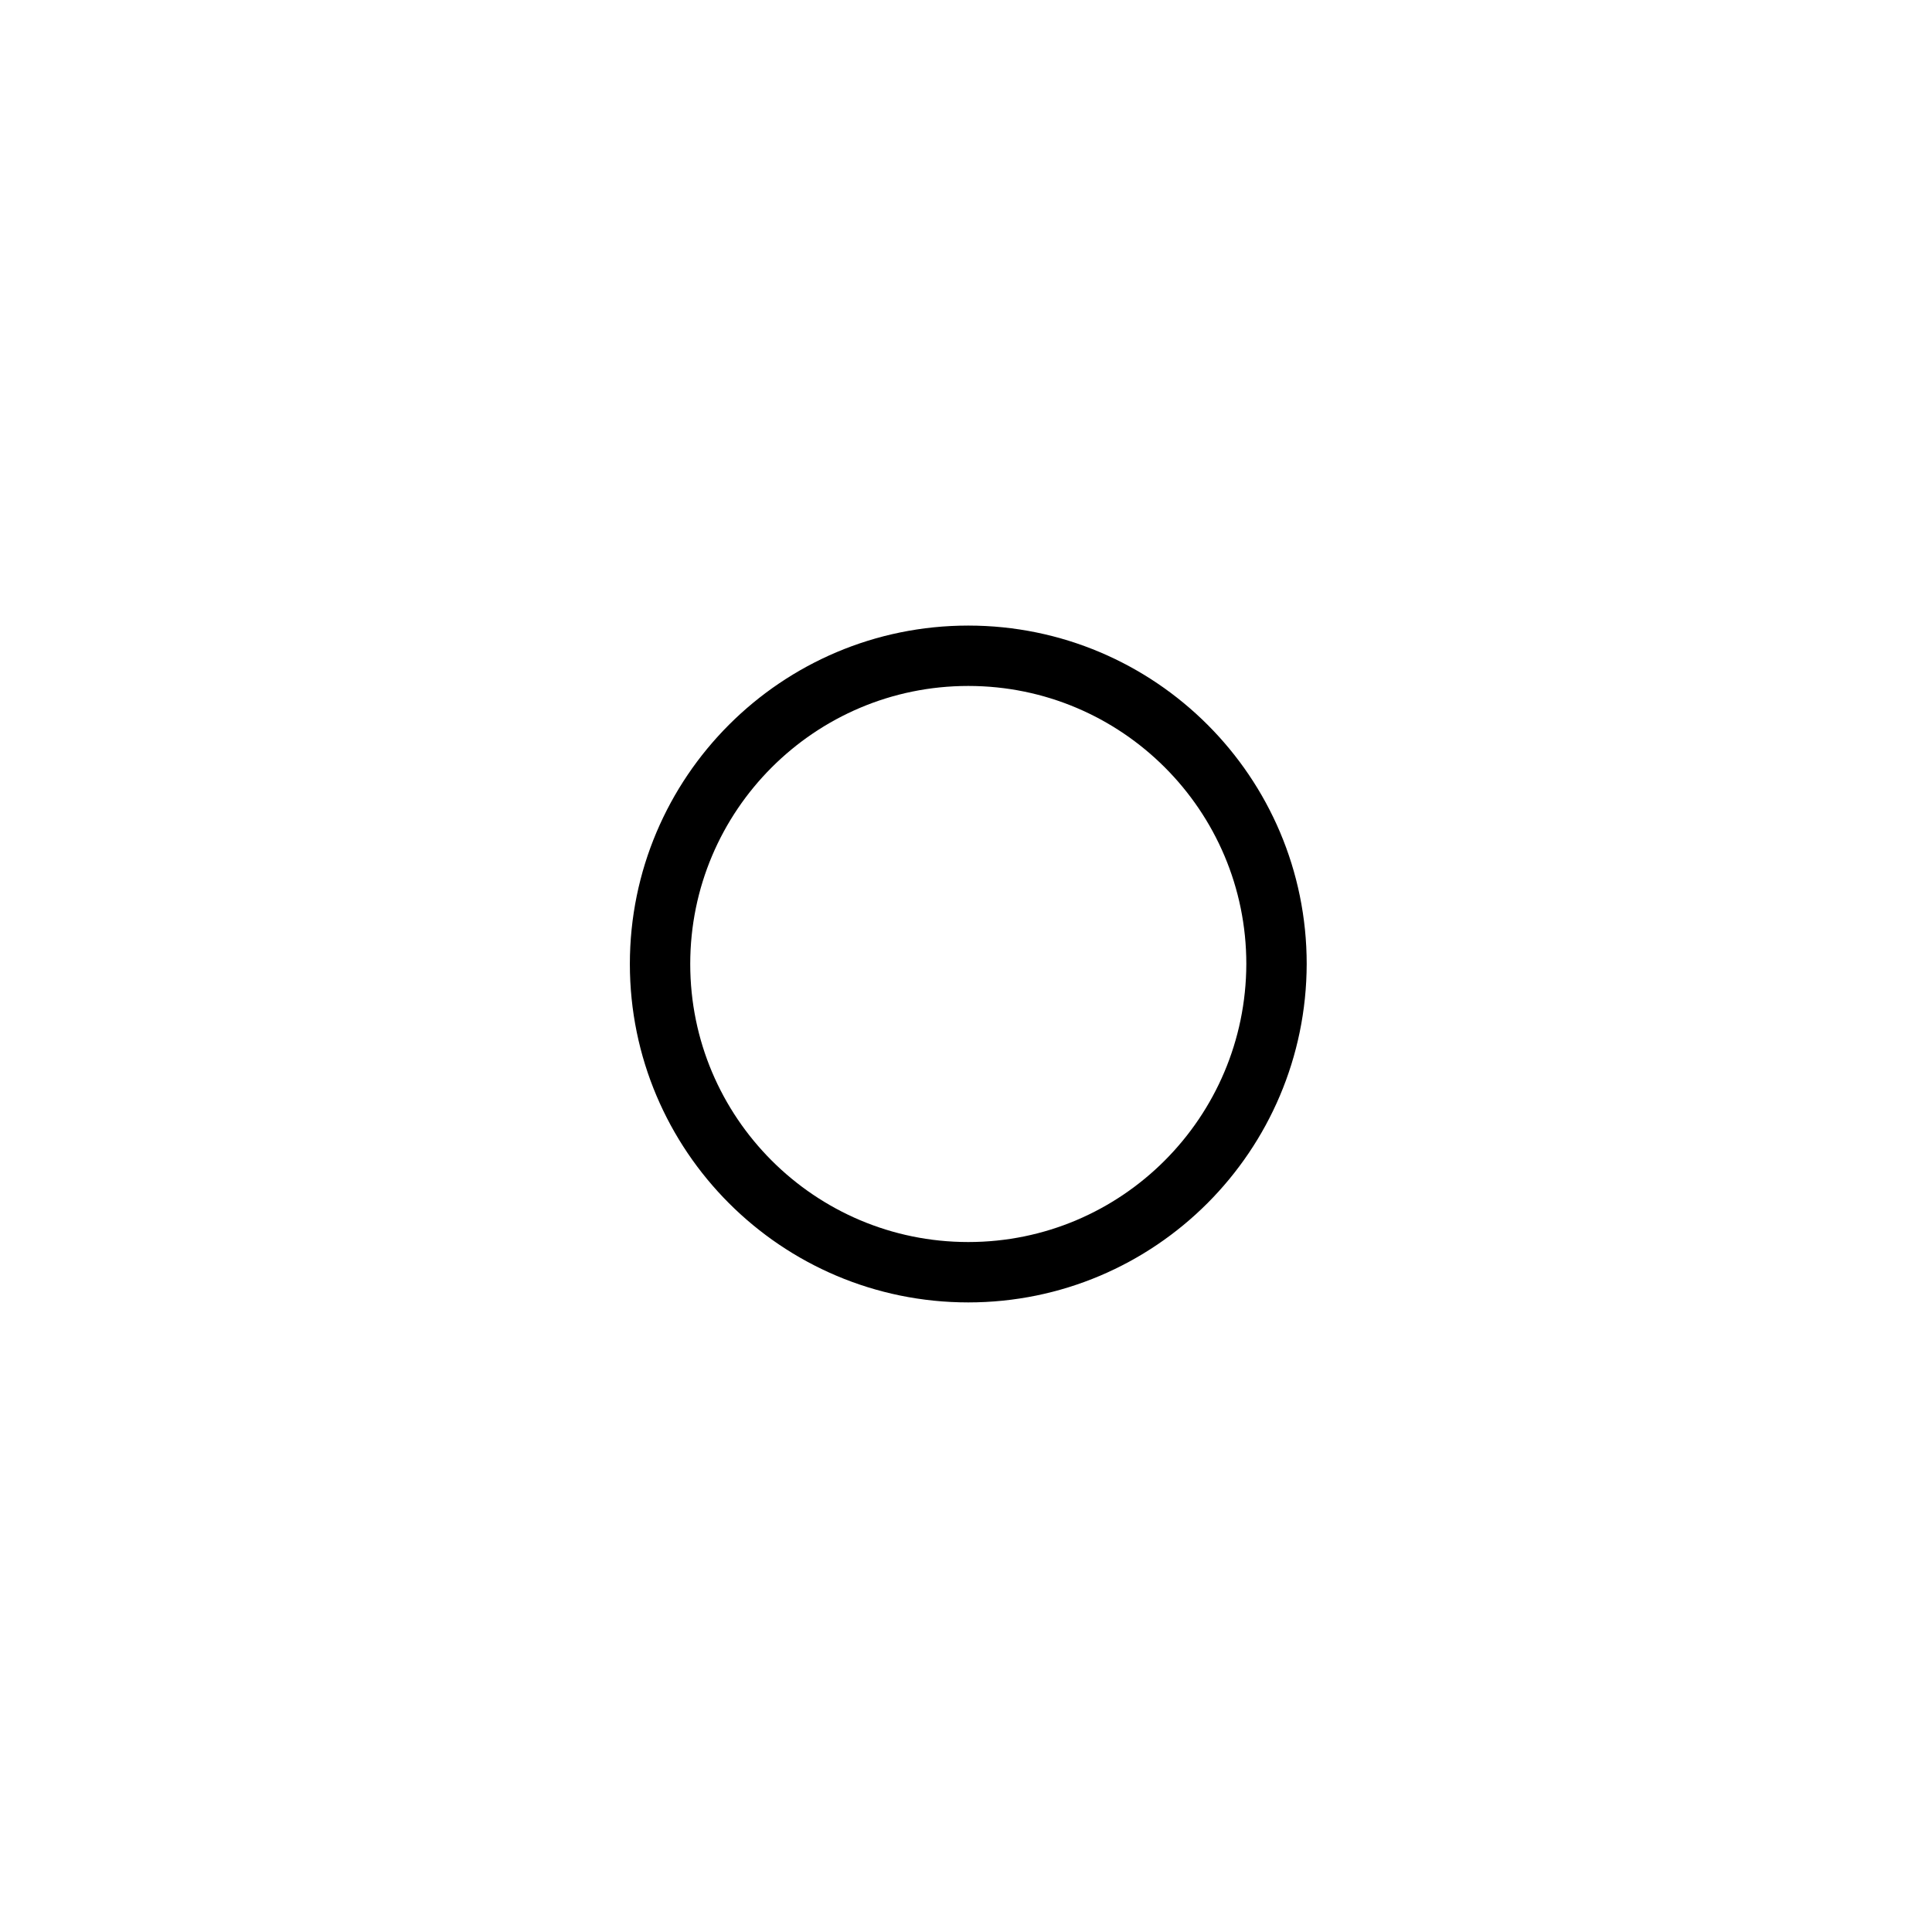 <?xml version="1.0" encoding="UTF-8"?>
<svg width="64px" height="64px" viewBox="0 0 64 64" version="1.1" xmlns="http://www.w3.org/2000/svg" xmlns:xlink="http://www.w3.org/1999/xlink">
    <title>point</title>
    <g id="Page-1" stroke="none" stroke-width="1" fill="none" fill-rule="evenodd">
        <g id="Artboard" transform="translate(-409, -175)">
            <g id="point" transform="translate(409, 175)">
                <rect id="Rectangle" x="0" y="0" width="64" height="64"></rect>
                <path d="M32.075,42.144 C26.439,42.144 21.865,37.57 21.865,31.934 C21.865,26.297 26.439,21.723 32.075,21.723 C37.712,21.723 42.286,26.297 42.286,31.934 C42.272,37.57 37.712,42.144 32.075,42.144 Z" id="Path" stroke="#000000" stroke-width="2"></path>
            </g>
        </g>
    </g>
</svg>